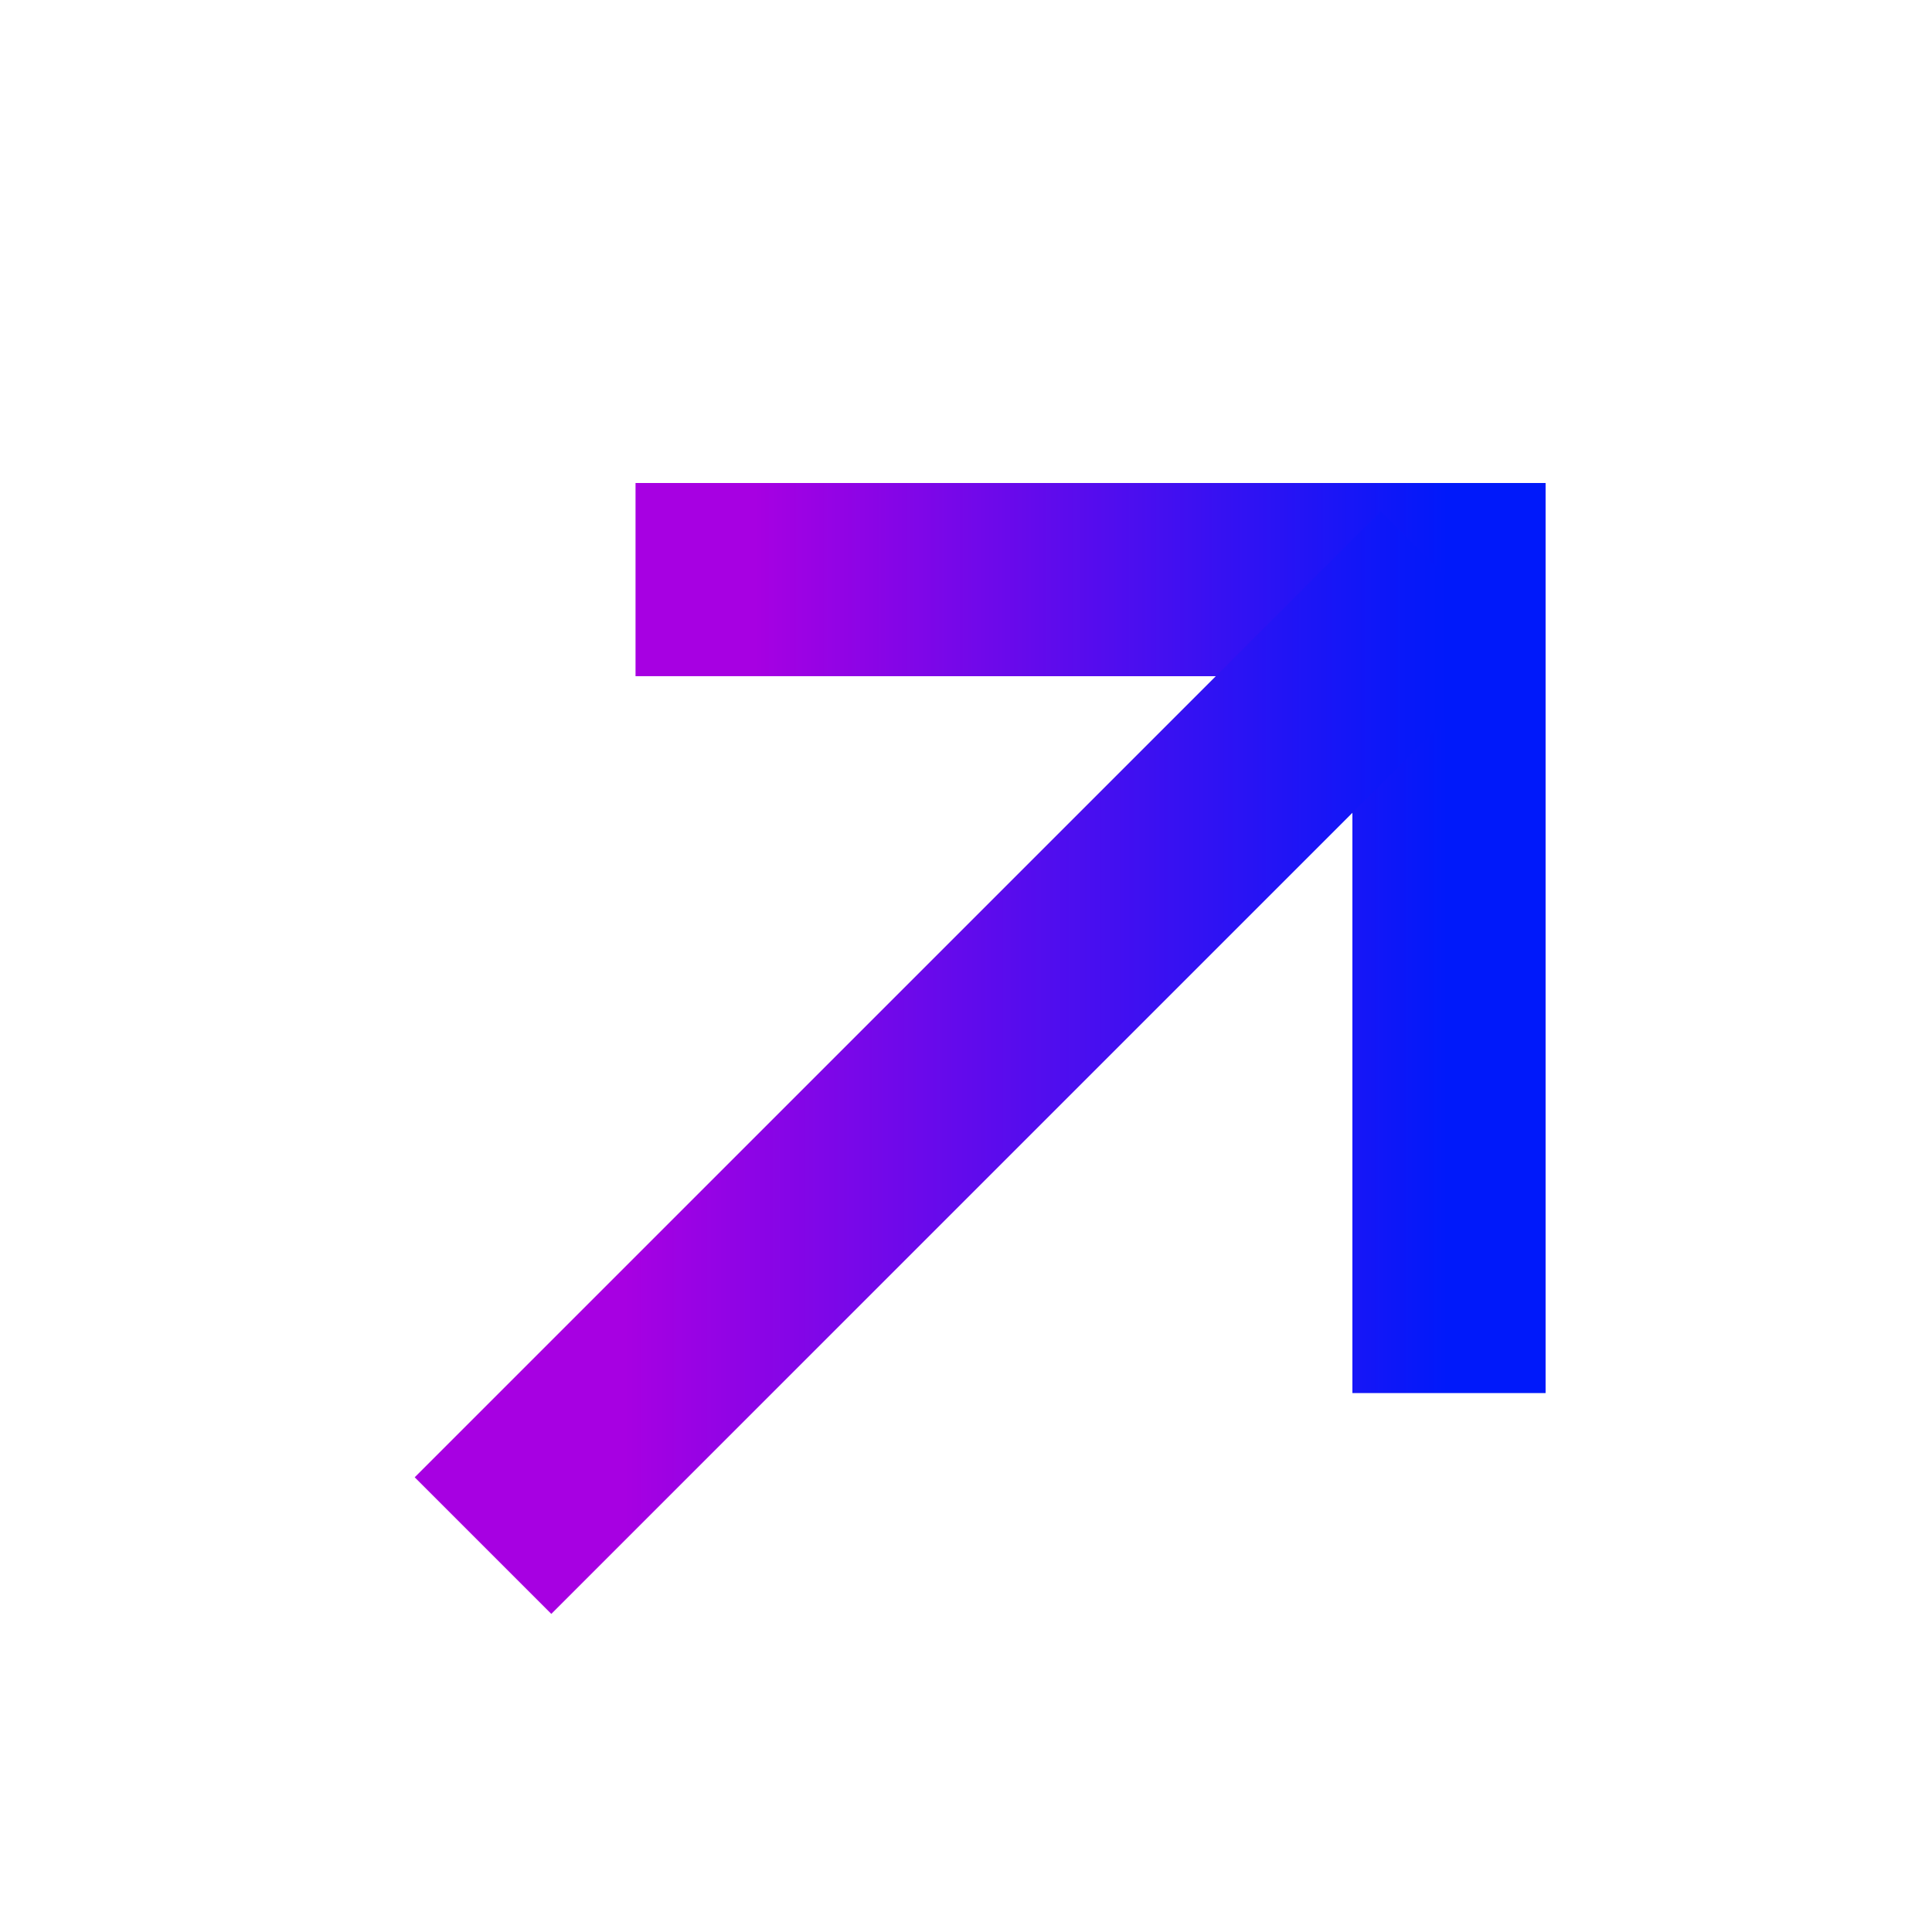 <svg xmlns="http://www.w3.org/2000/svg" fill="none" viewBox="0 0 20 20"><path stroke="url(#a)" stroke-miterlimit="10" stroke-width="2" d="M6.579 6H15v8.421"/><path stroke="url(#b)" stroke-miterlimit="10" stroke-width="2" d="M15 6 5 16"/><defs><linearGradient id="a" x1="14.981" x2="7.815" y1="11.032" y2="11.032" gradientUnits="userSpaceOnUse"><stop stop-color="#0019FA"/><stop offset="1" stop-color="#A700E2"/><stop offset="1" stop-color="#A700E2"/></linearGradient><linearGradient id="b" x1="14.977" x2="6.468" y1="11.975" y2="11.975" gradientUnits="userSpaceOnUse"><stop stop-color="#0019FA"/><stop offset="1" stop-color="#A700E2"/><stop offset="1" stop-color="#A700E2"/></linearGradient></defs></svg>